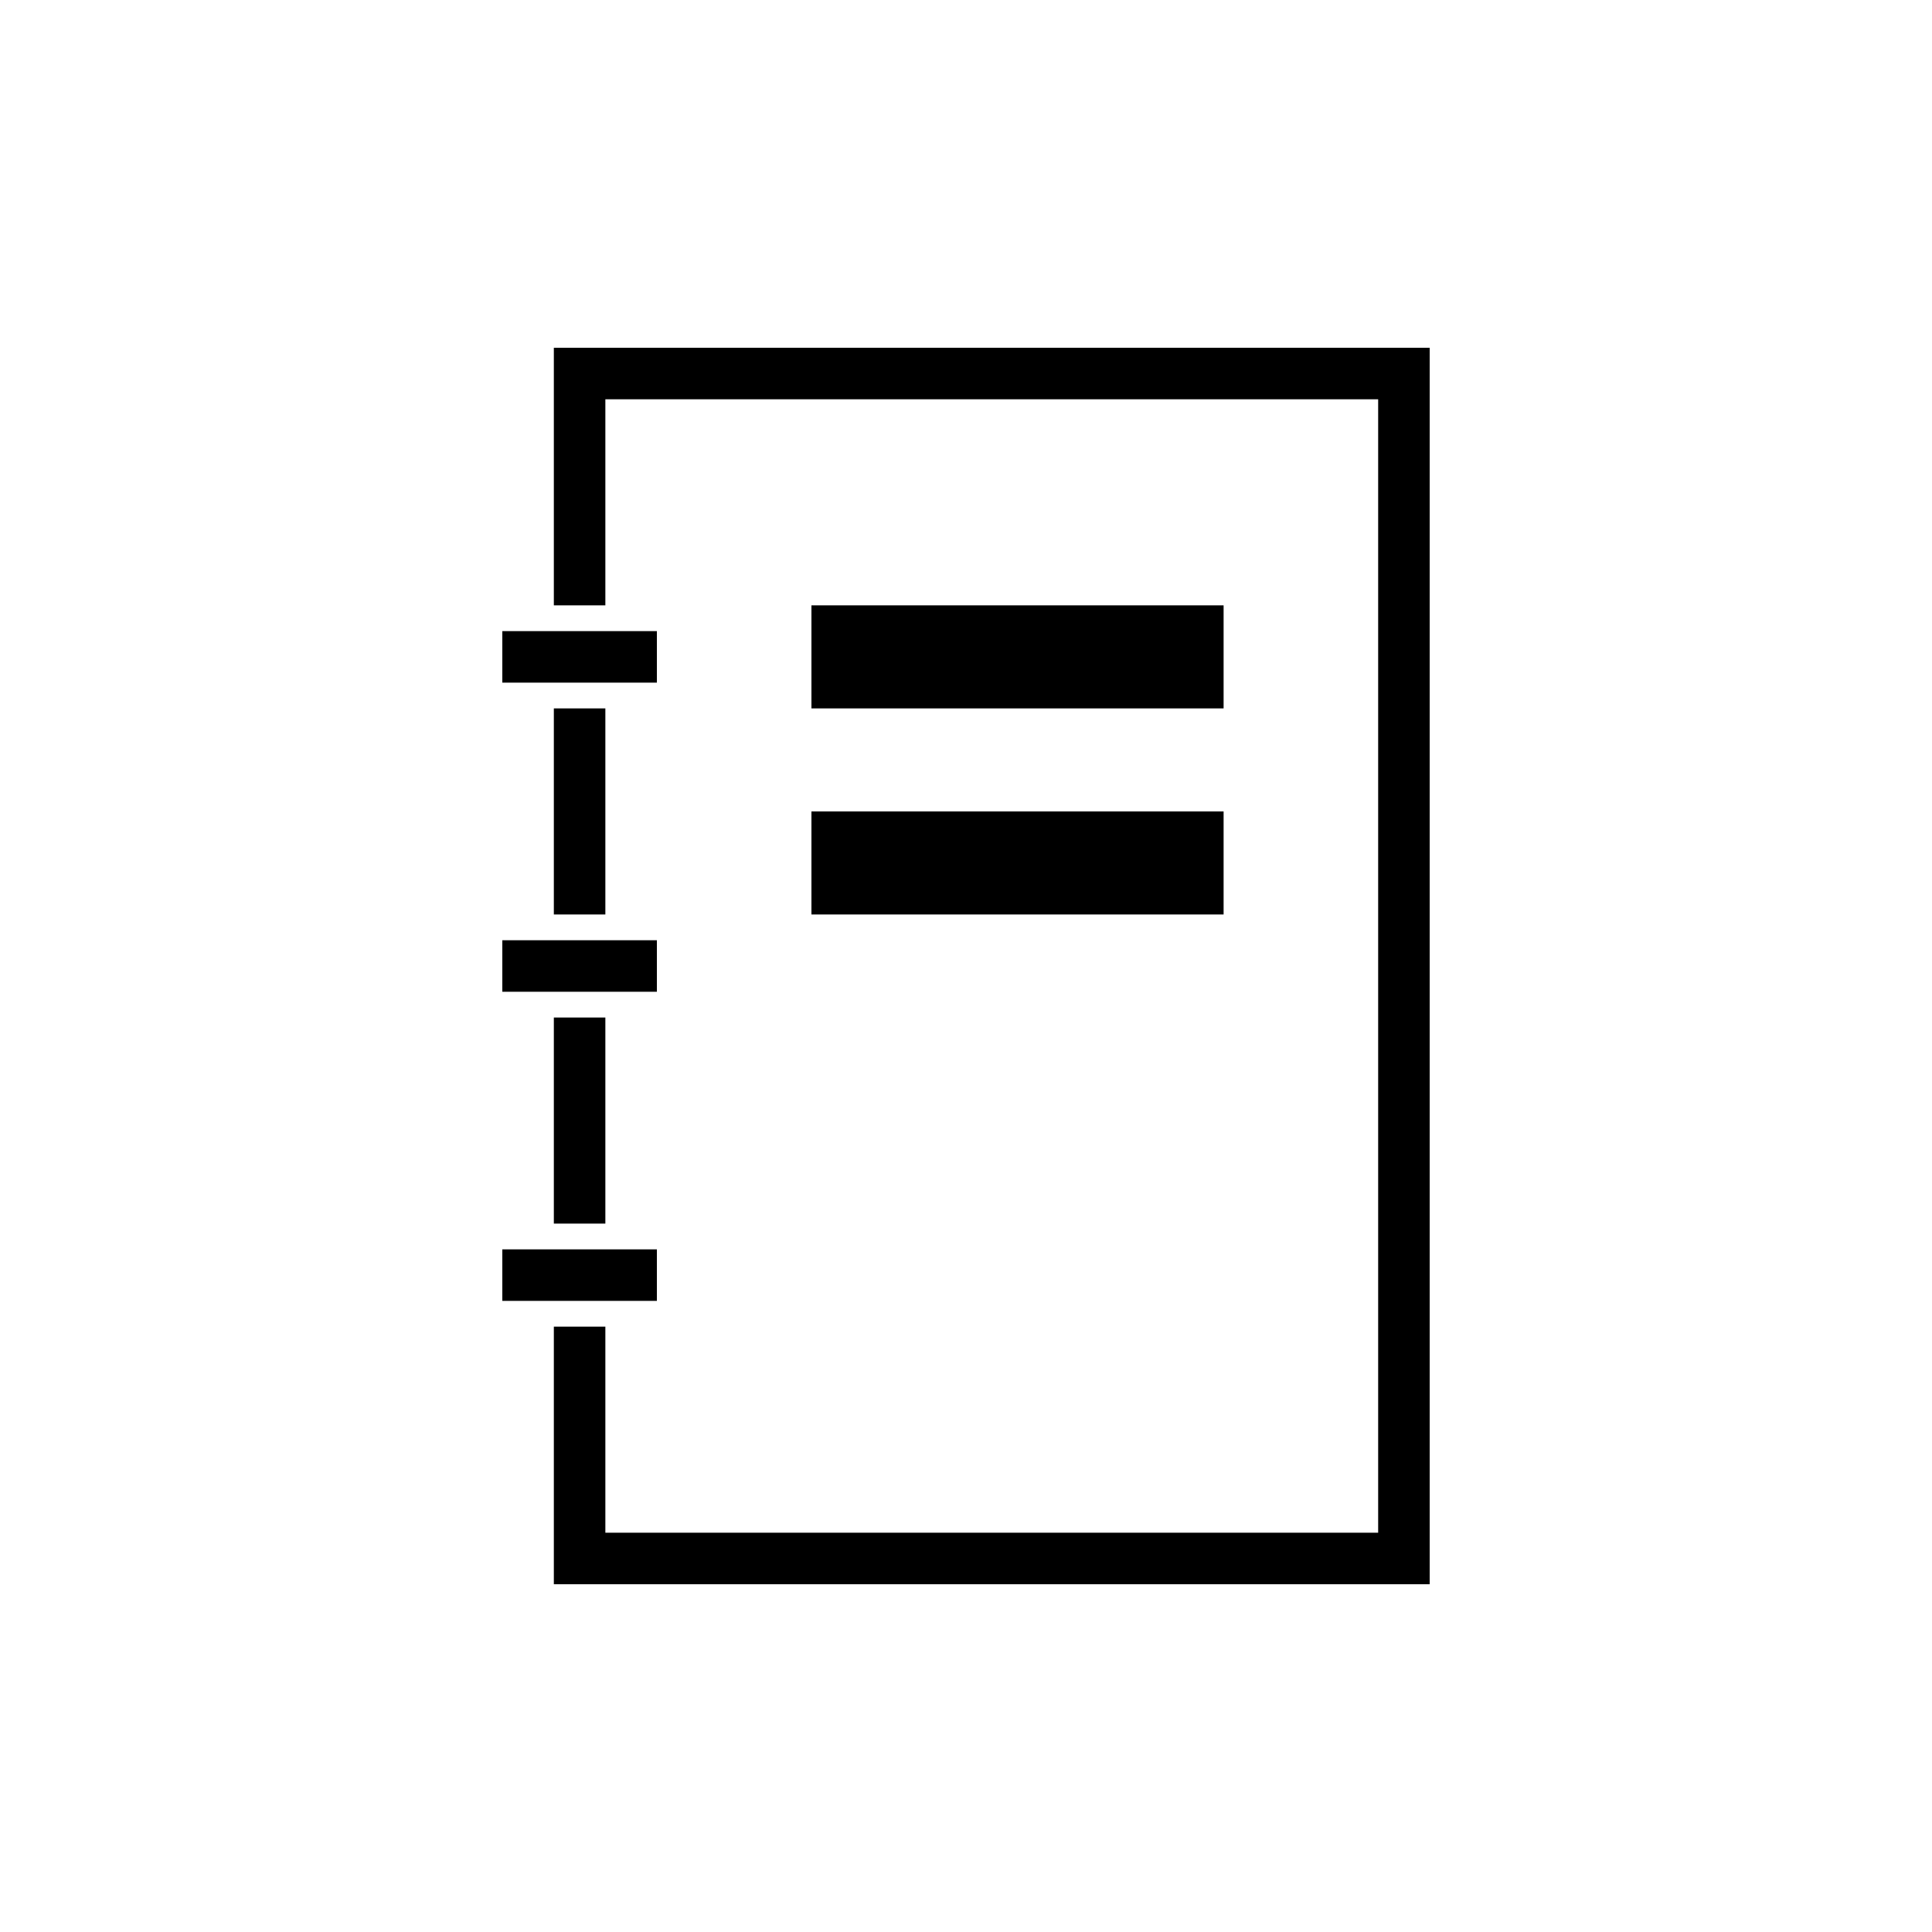 <?xml version="1.0" encoding="utf-8"?>
<!-- Generator: Adobe Illustrator 19.1.0, SVG Export Plug-In . SVG Version: 6.00 Build 0)  -->
<!DOCTYPE svg PUBLIC "-//W3C//DTD SVG 1.1//EN" "http://www.w3.org/Graphics/SVG/1.1/DTD/svg11.dtd">
<svg version="1.1" id="Layer_2" xmlns="http://www.w3.org/2000/svg" xmlns:xlink="http://www.w3.org/1999/xlink" x="0px" y="0px"
	 width="150px" height="150px" viewBox="0 0 150 150" enable-background="new 0 0 150 150" xml:space="preserve">
<polygon points="43,55 45,55 47,55 47,63 47,71 45,71 43,71 43,63 "/>
<polygon points="43,27 43,37 43,47 45,47 47,47 47,39 47,31 77,31 107,31 107,75 107,119 77,119 47,119 47,111 47,103 45,103 
	43,103 43,113 43,123 77,123 111,123 111,75 111,27 77,27 "/>
<polygon points="43,79 45,79 47,79 47,87 47,95 45,95 43,95 43,87 "/>
<polygon points="63,47 79,47 95,47 95,51 95,55 79,55 63,55 63,51 "/>
<polygon points="63,63 79,63 95,63 95,67 95,71 79,71 63,71 63,67 "/>
<polygon points="39,49 45,49 51,49 51,51 51,53 45,53 39,53 39,51 "/>
<polygon points="39,73 45,73 51,73 51,75 51,77 45,77 39,77 39,75 "/>
<polygon points="39,97 45,97 51,97 51,99 51,101 45,101 39,101 39,99 "/>
</svg>

